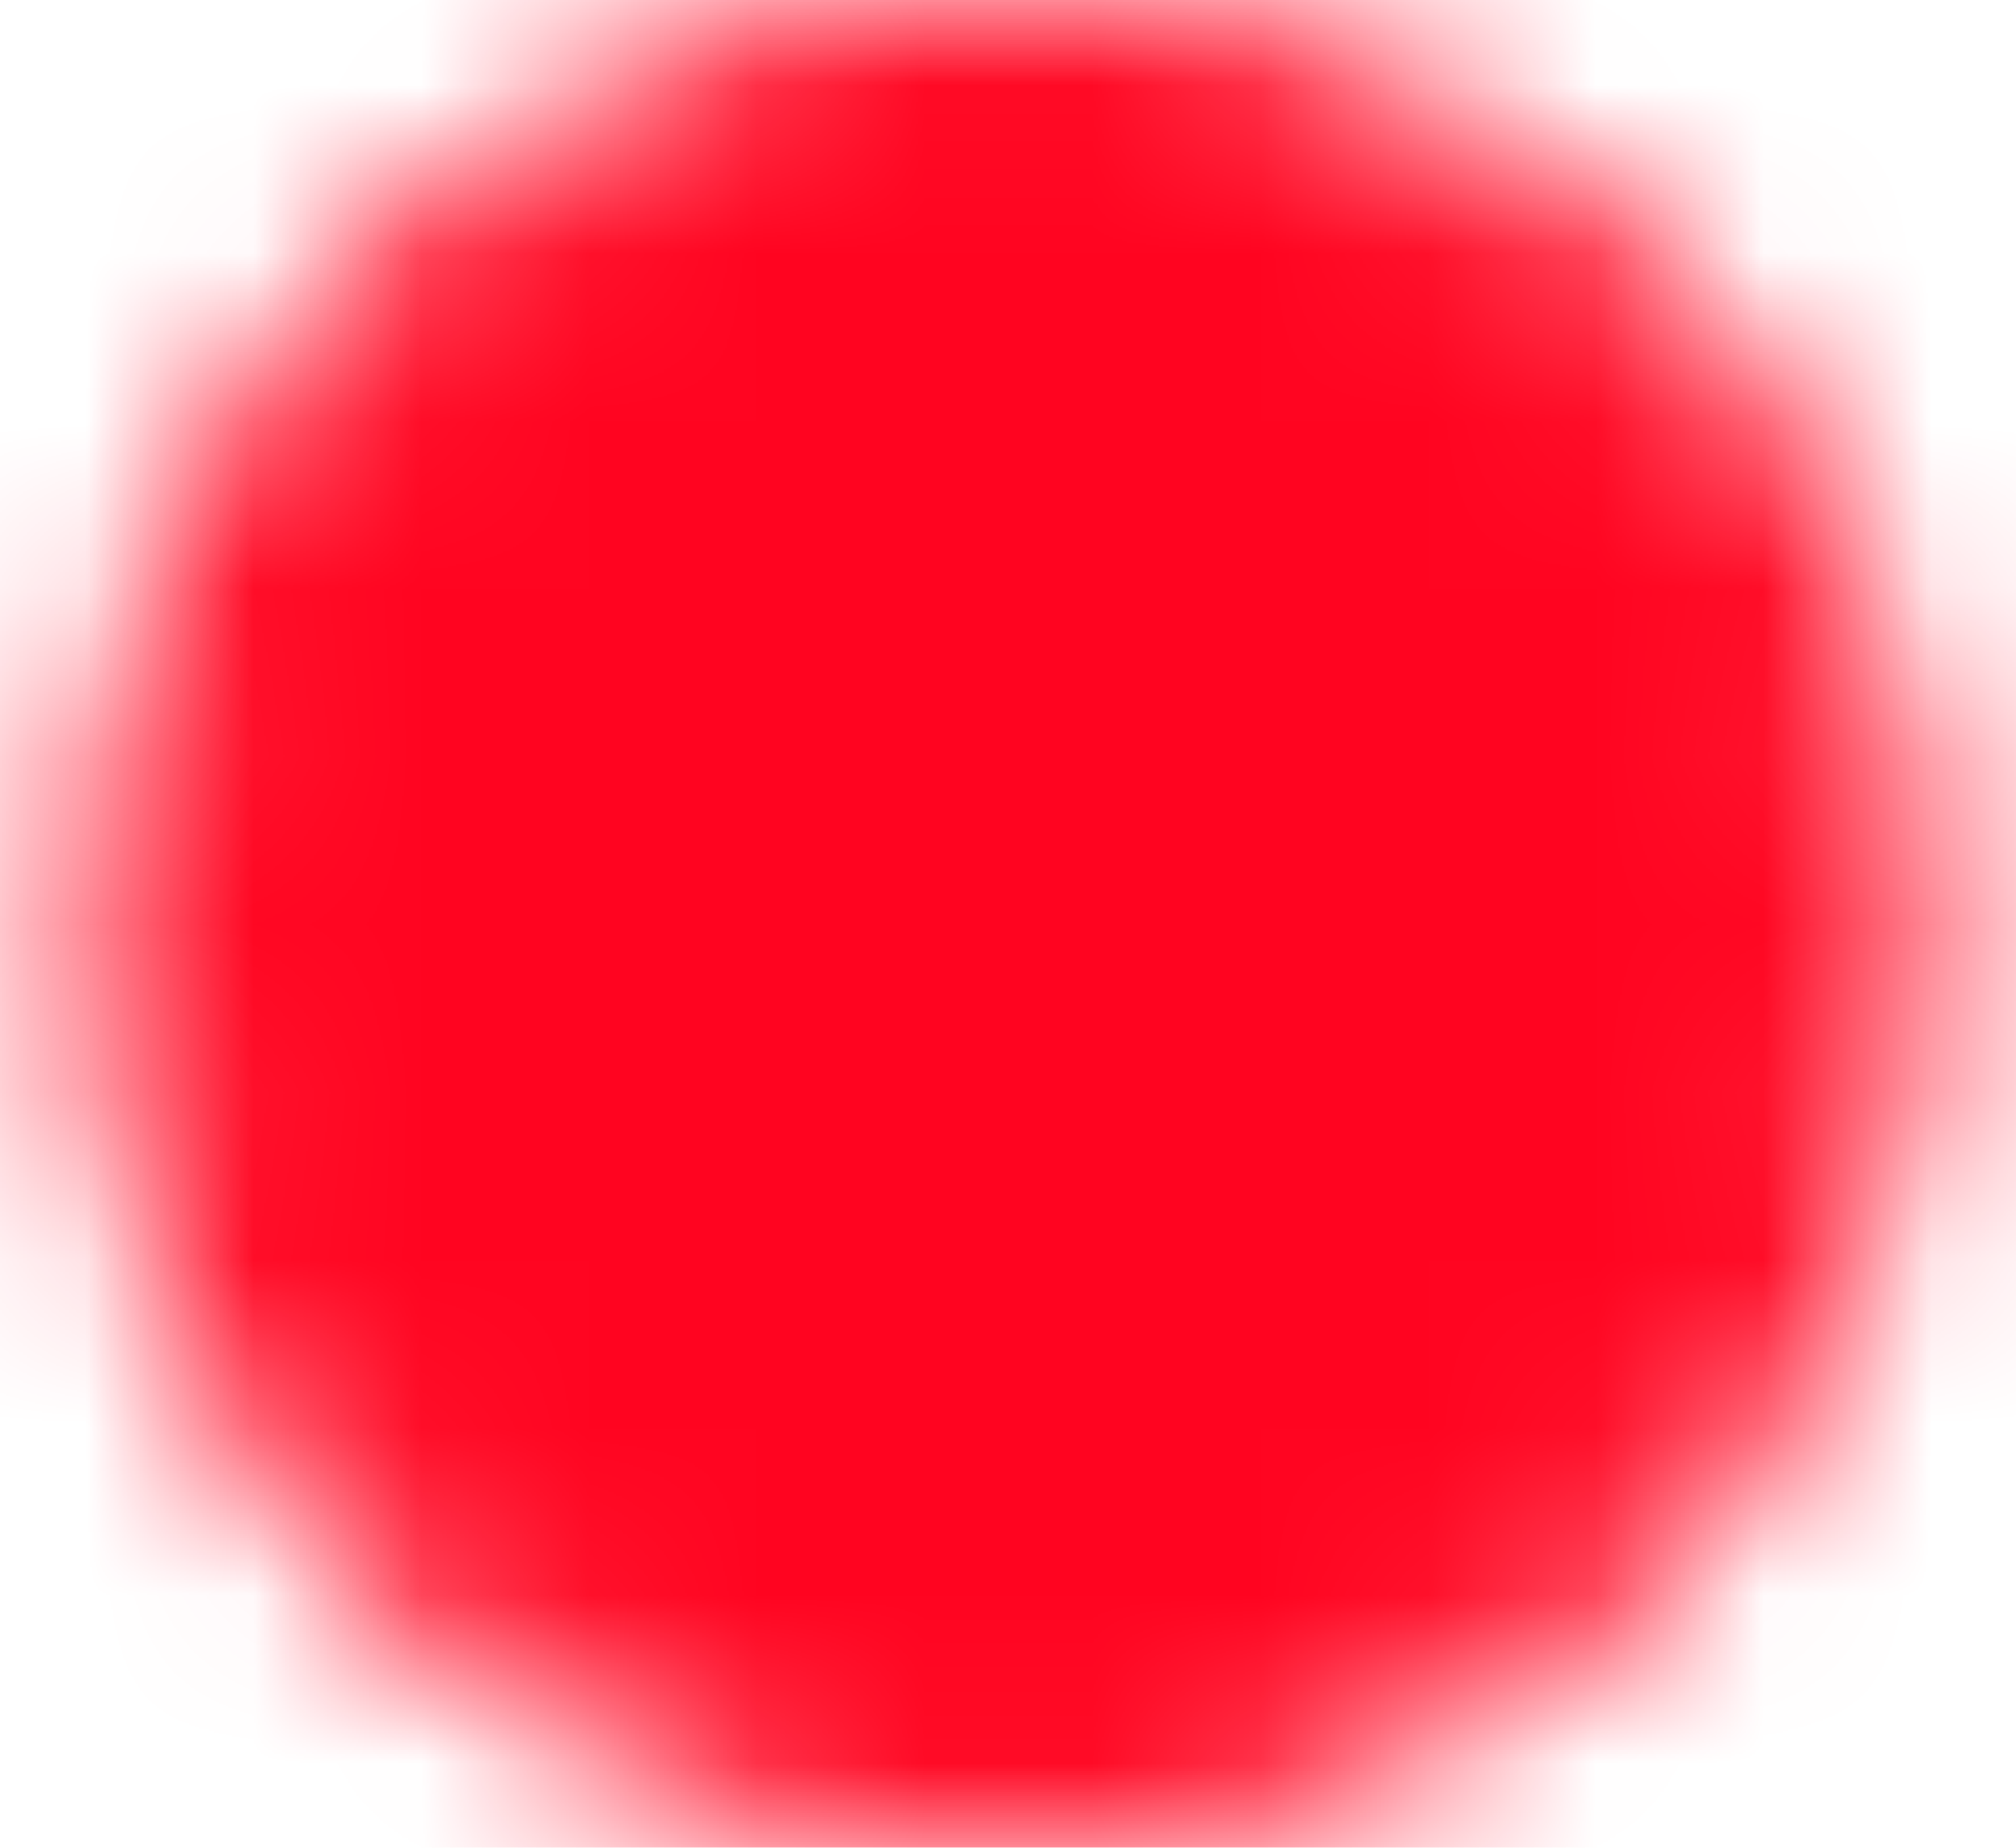 <svg width="12" height="11" viewBox="0 0 12 11" fill="none" xmlns="http://www.w3.org/2000/svg">
<mask id="mask0_0_138" style="mask-type:luminance" maskUnits="userSpaceOnUse" x="0" y="0" width="12" height="11">
<path d="M6 10.5C8.761 10.5 11 8.261 11 5.5C11 2.739 8.761 0.5 6 0.5C3.239 0.5 1 2.739 1 5.5C1 8.261 3.239 10.5 6 10.5Z" fill="white" stroke="white" stroke-linejoin="round"/>
<path d="M6.002 2.5V5.503L8.122 7.623" stroke="black" stroke-linecap="round" stroke-linejoin="round"/>
</mask>
<g mask="url(#mask0_0_138)">
<path d="M0 -0.501H12V11.499H0V-0.501Z" fill="#FF0420"/>
</g>
</svg>
